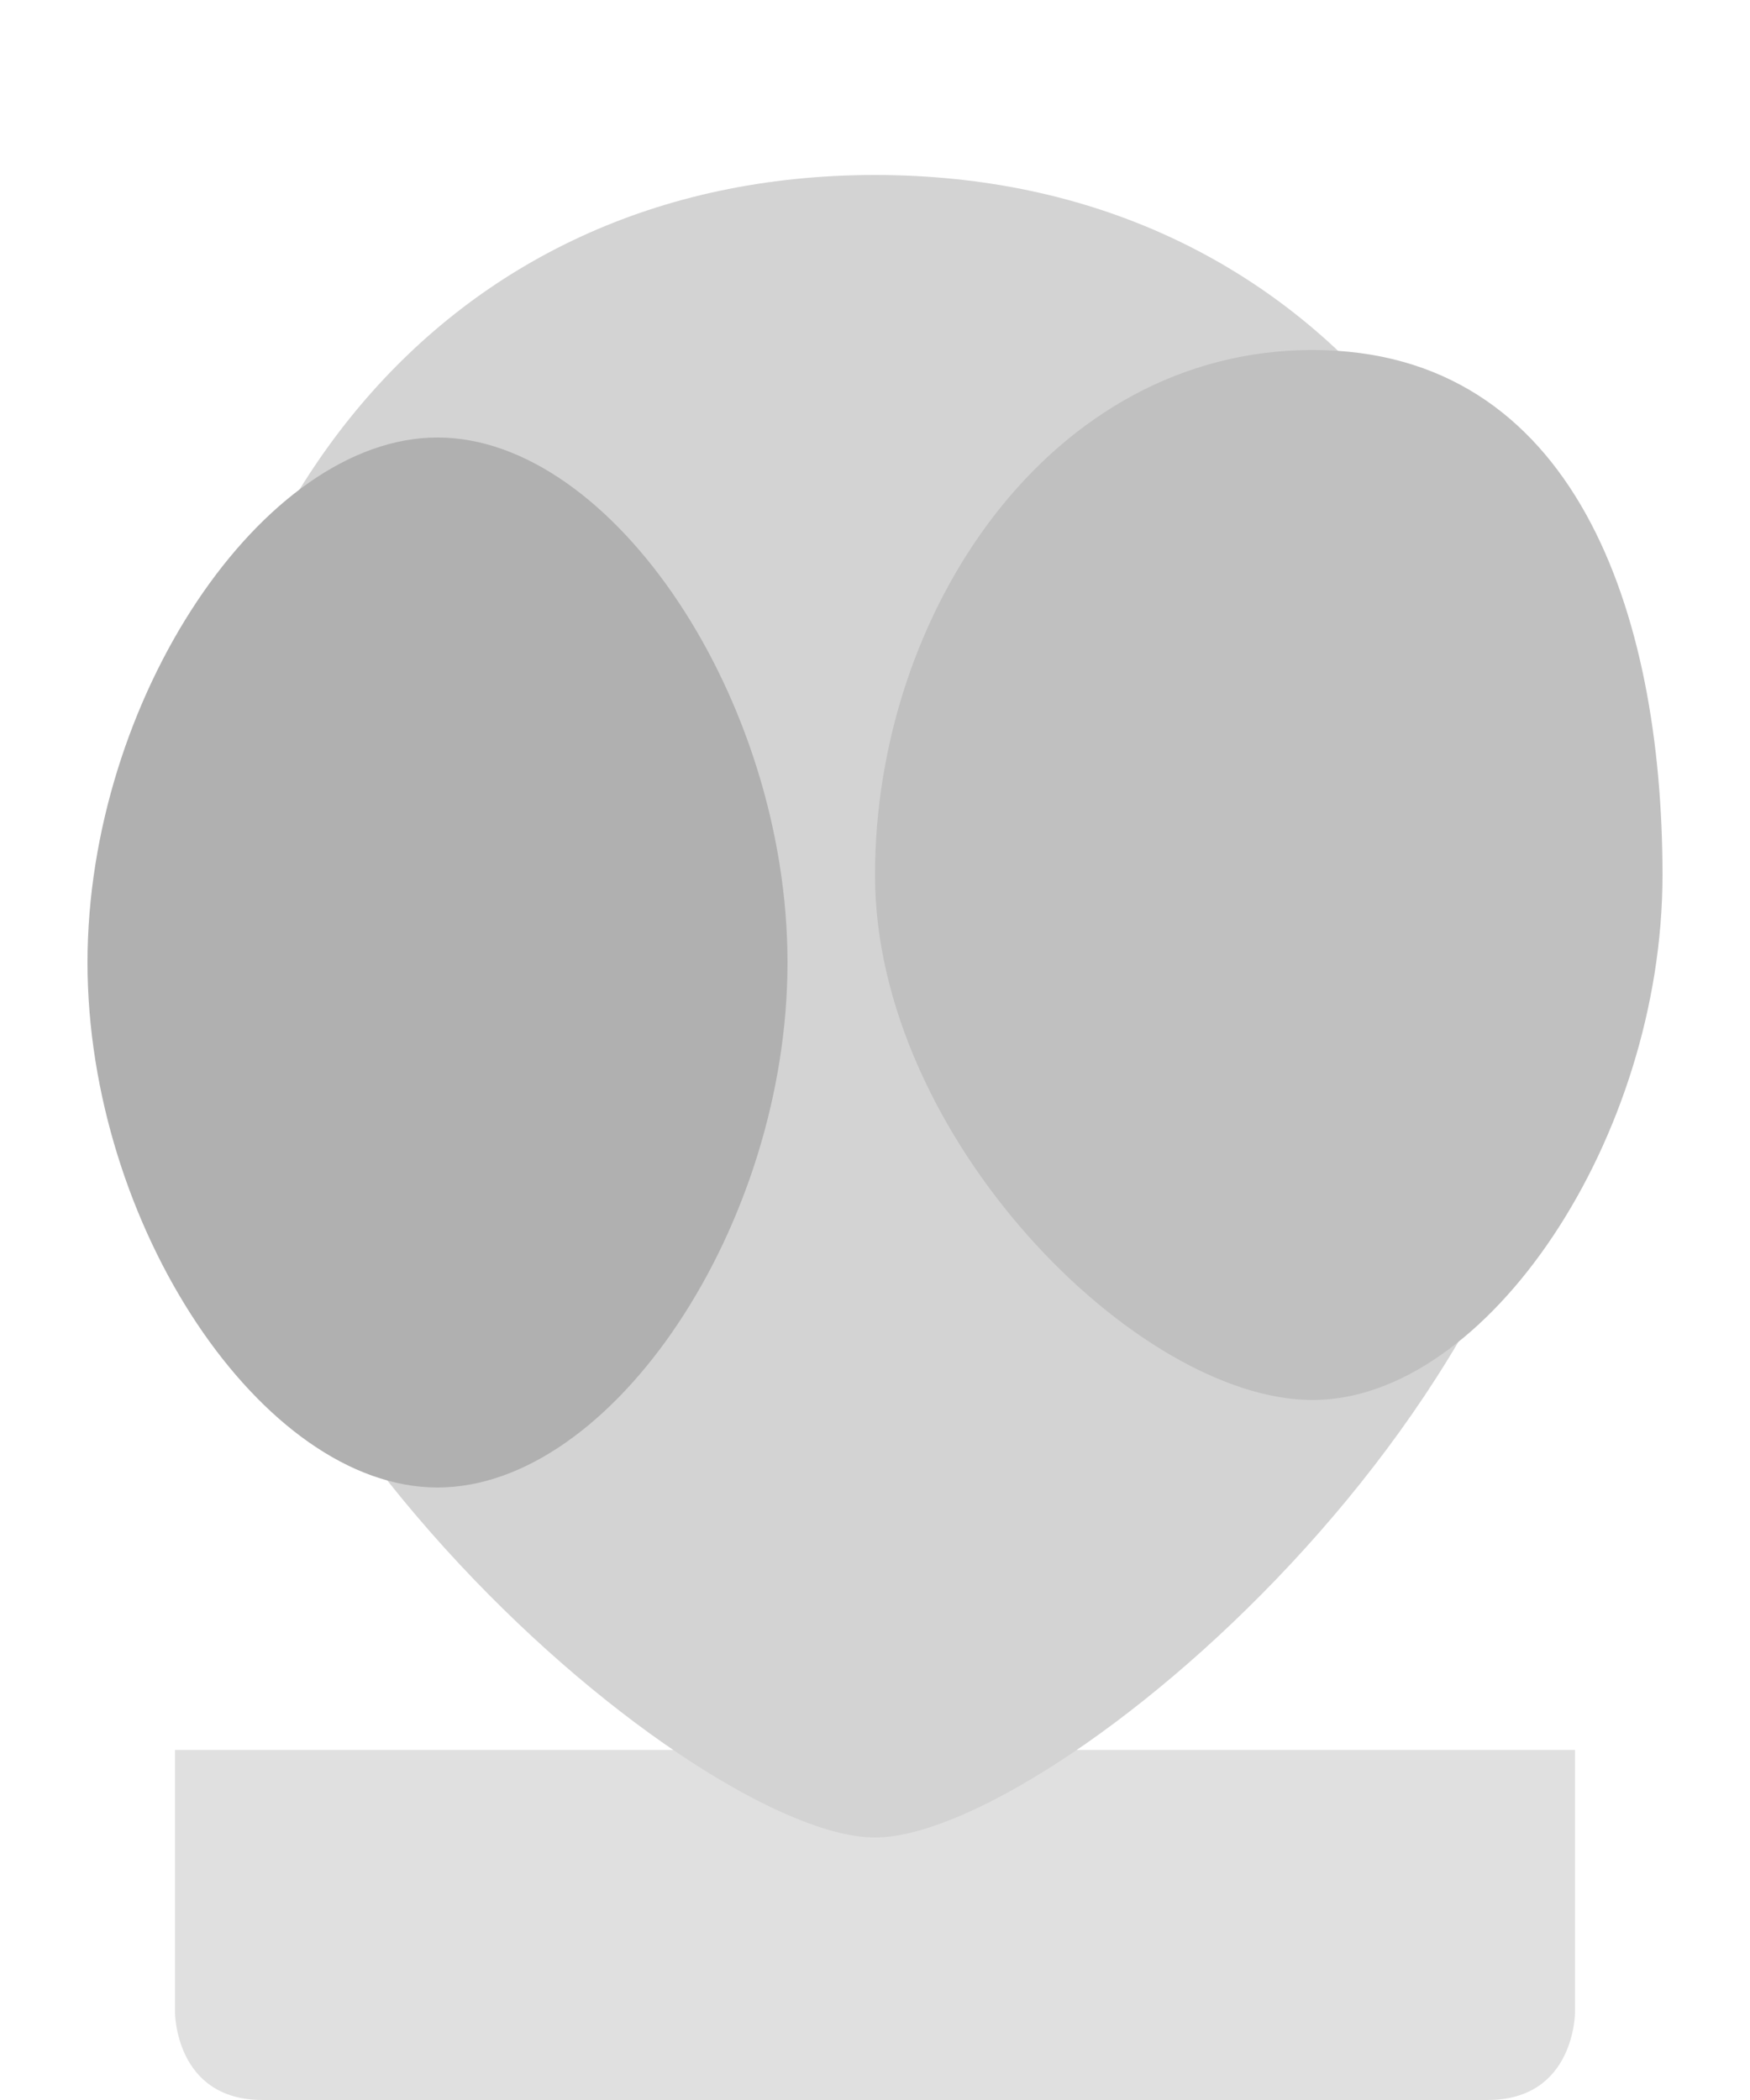 <svg xmlns="http://www.w3.org/2000/svg" viewBox="0 0 100 120">
  <path fill="#e0e0e0" d="M85,120 H15 C10,120 10,115 10,115 V100 H90 V115 C90,115 90,120 85,120 Z" />
  <path fill="#d3d3d3" d="M50,10 C25,10 10,30 10,55 C10,80 40,105 50,105 C60,105 90,80 90,55 C90,30 75,10 50,10 Z" />
  <path fill="#c0c0c0" d="M75,20 C60,20 50,35 50,50 C50,65 65,80 75,80 C85,80 95,65 95,50 C95,35 90,20 75,20 Z" />
  <path fill="#b0b0b0" d="M25,25 C15,25 5,40 5,55 C5,70 15,85 25,85 C35,85 45,70 45,55 C45,40 35,25 25,25 Z" />
</svg>